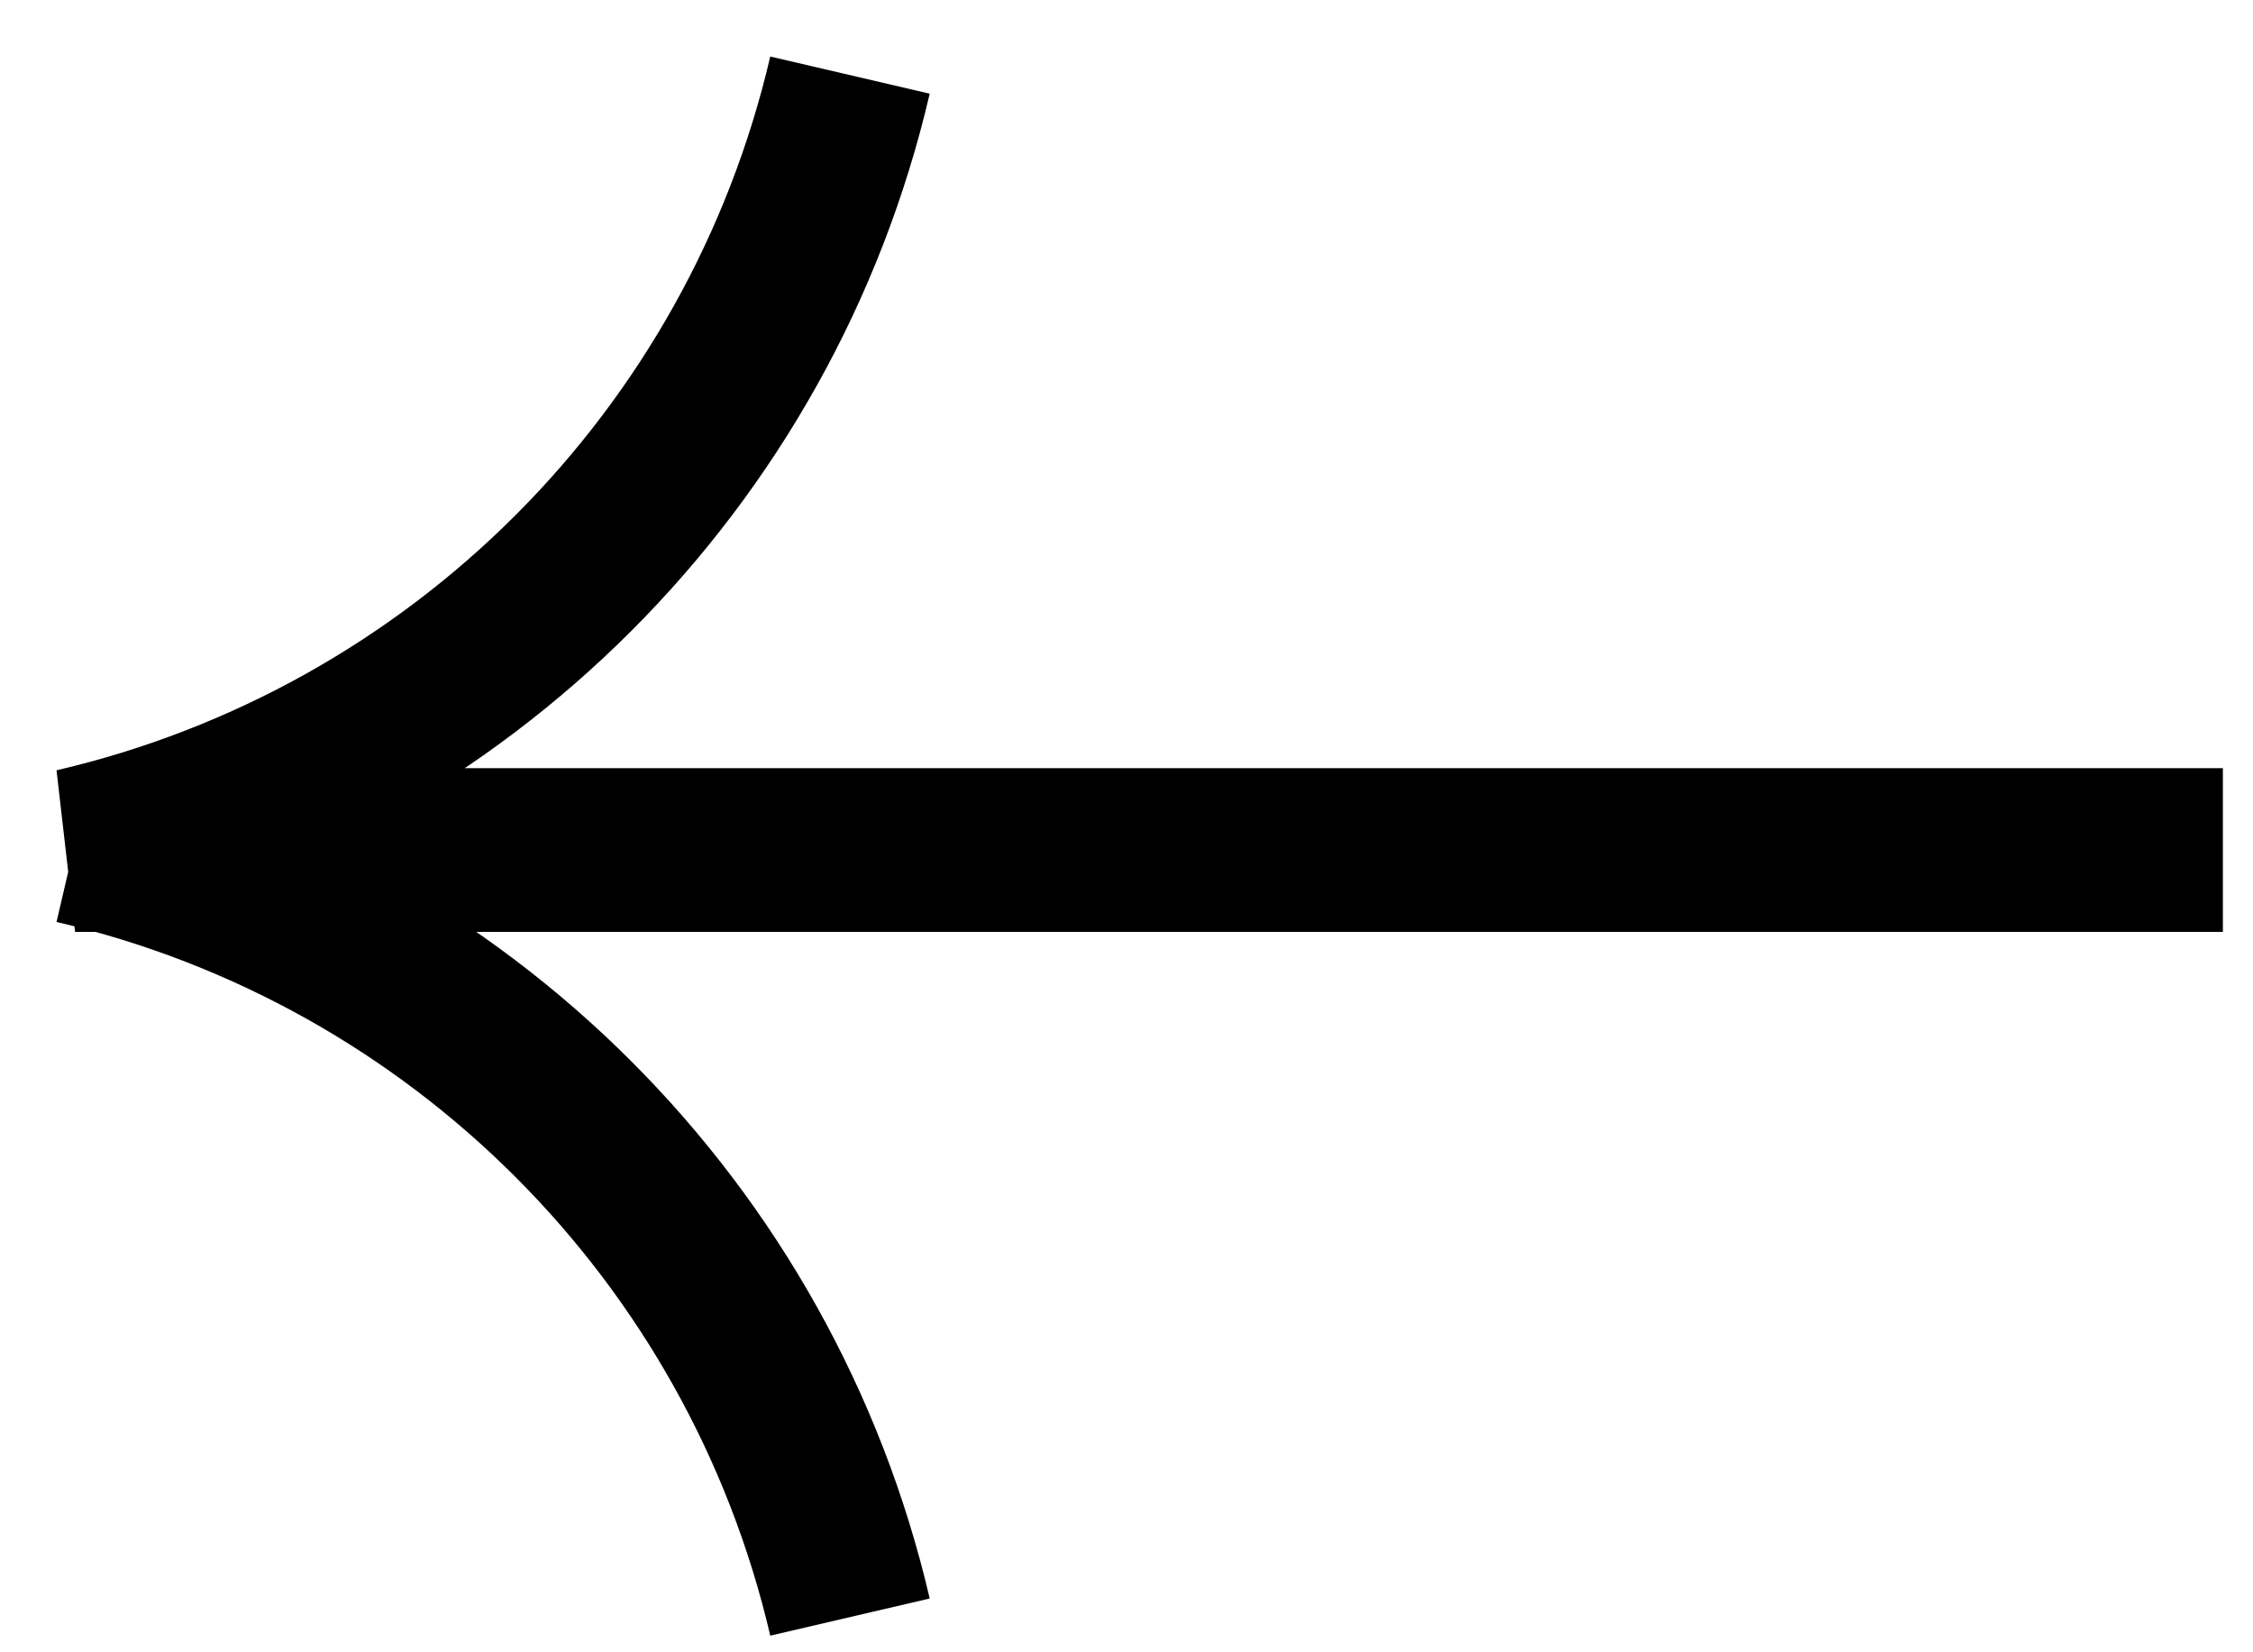 <svg width="30" height="22" viewBox="0 0 30 22" fill="none" xmlns="http://www.w3.org/2000/svg">
<path d="M29.599 11.318L1 11.318C6.124 10.124 10.124 6.124 11.318 1M1 11.214C6.124 12.407 10.124 16.408 11.318 21.531" stroke="black" stroke-width="2.18"/>
</svg>
